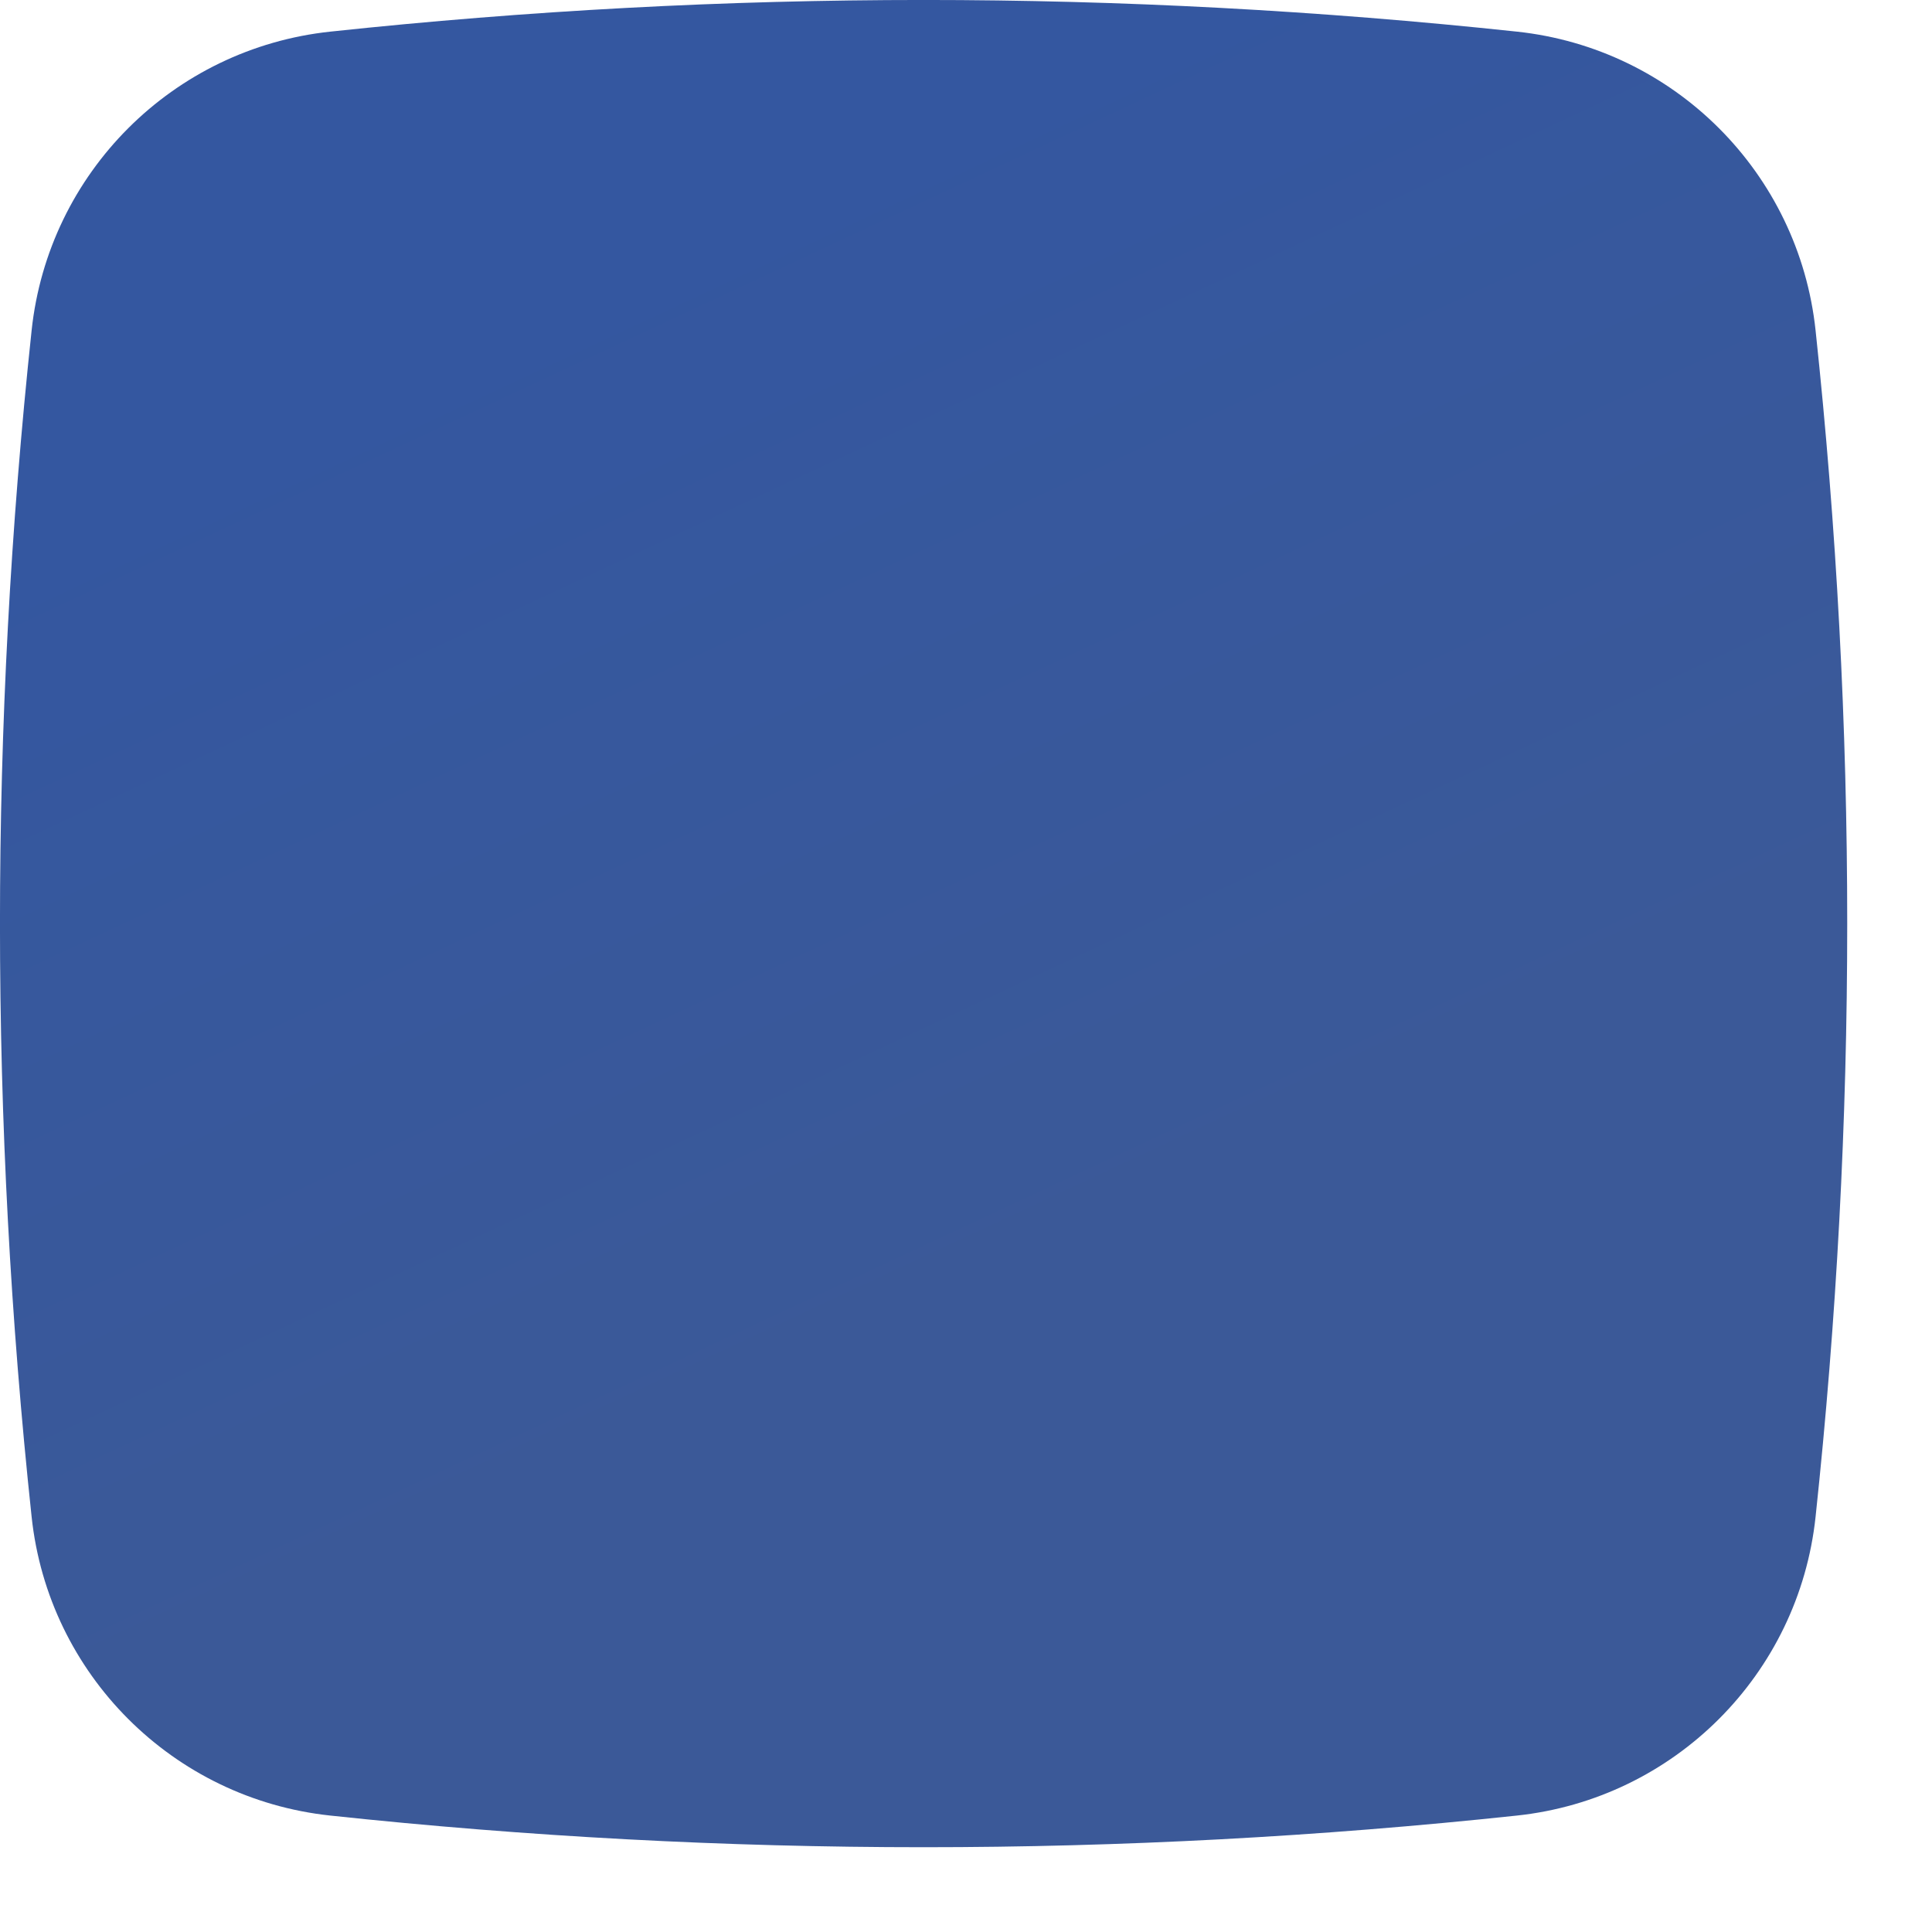 <?xml version="1.0" encoding="UTF-8" standalone="no"?><svg width='19' height='19' viewBox='0 0 19 19' fill='none' xmlns='http://www.w3.org/2000/svg'>
<path d='M14.917 17.855C11.031 18.27 7.134 18.27 3.249 17.855C1.7 17.69 0.476 16.466 0.311 14.917C-0.104 11.031 -0.104 7.134 0.311 3.249C0.476 1.7 1.7 0.476 3.249 0.311C7.134 -0.104 11.031 -0.104 14.917 0.311C16.466 0.476 17.69 1.7 17.855 3.249C18.27 7.134 18.27 11.031 17.855 14.917C17.69 16.466 16.466 17.69 14.917 17.855Z' fill='url(#paint0_linear_3_52)'/>
<defs>
<linearGradient id='paint0_linear_3_52' x1='6.031' y1='2.554' x2='10.626' y2='12.385' gradientUnits='userSpaceOnUse'>
<stop stop-color='#3457A0'/>
<stop offset='1' stop-color='#3B5998'/>
</linearGradient>
</defs>
</svg>

